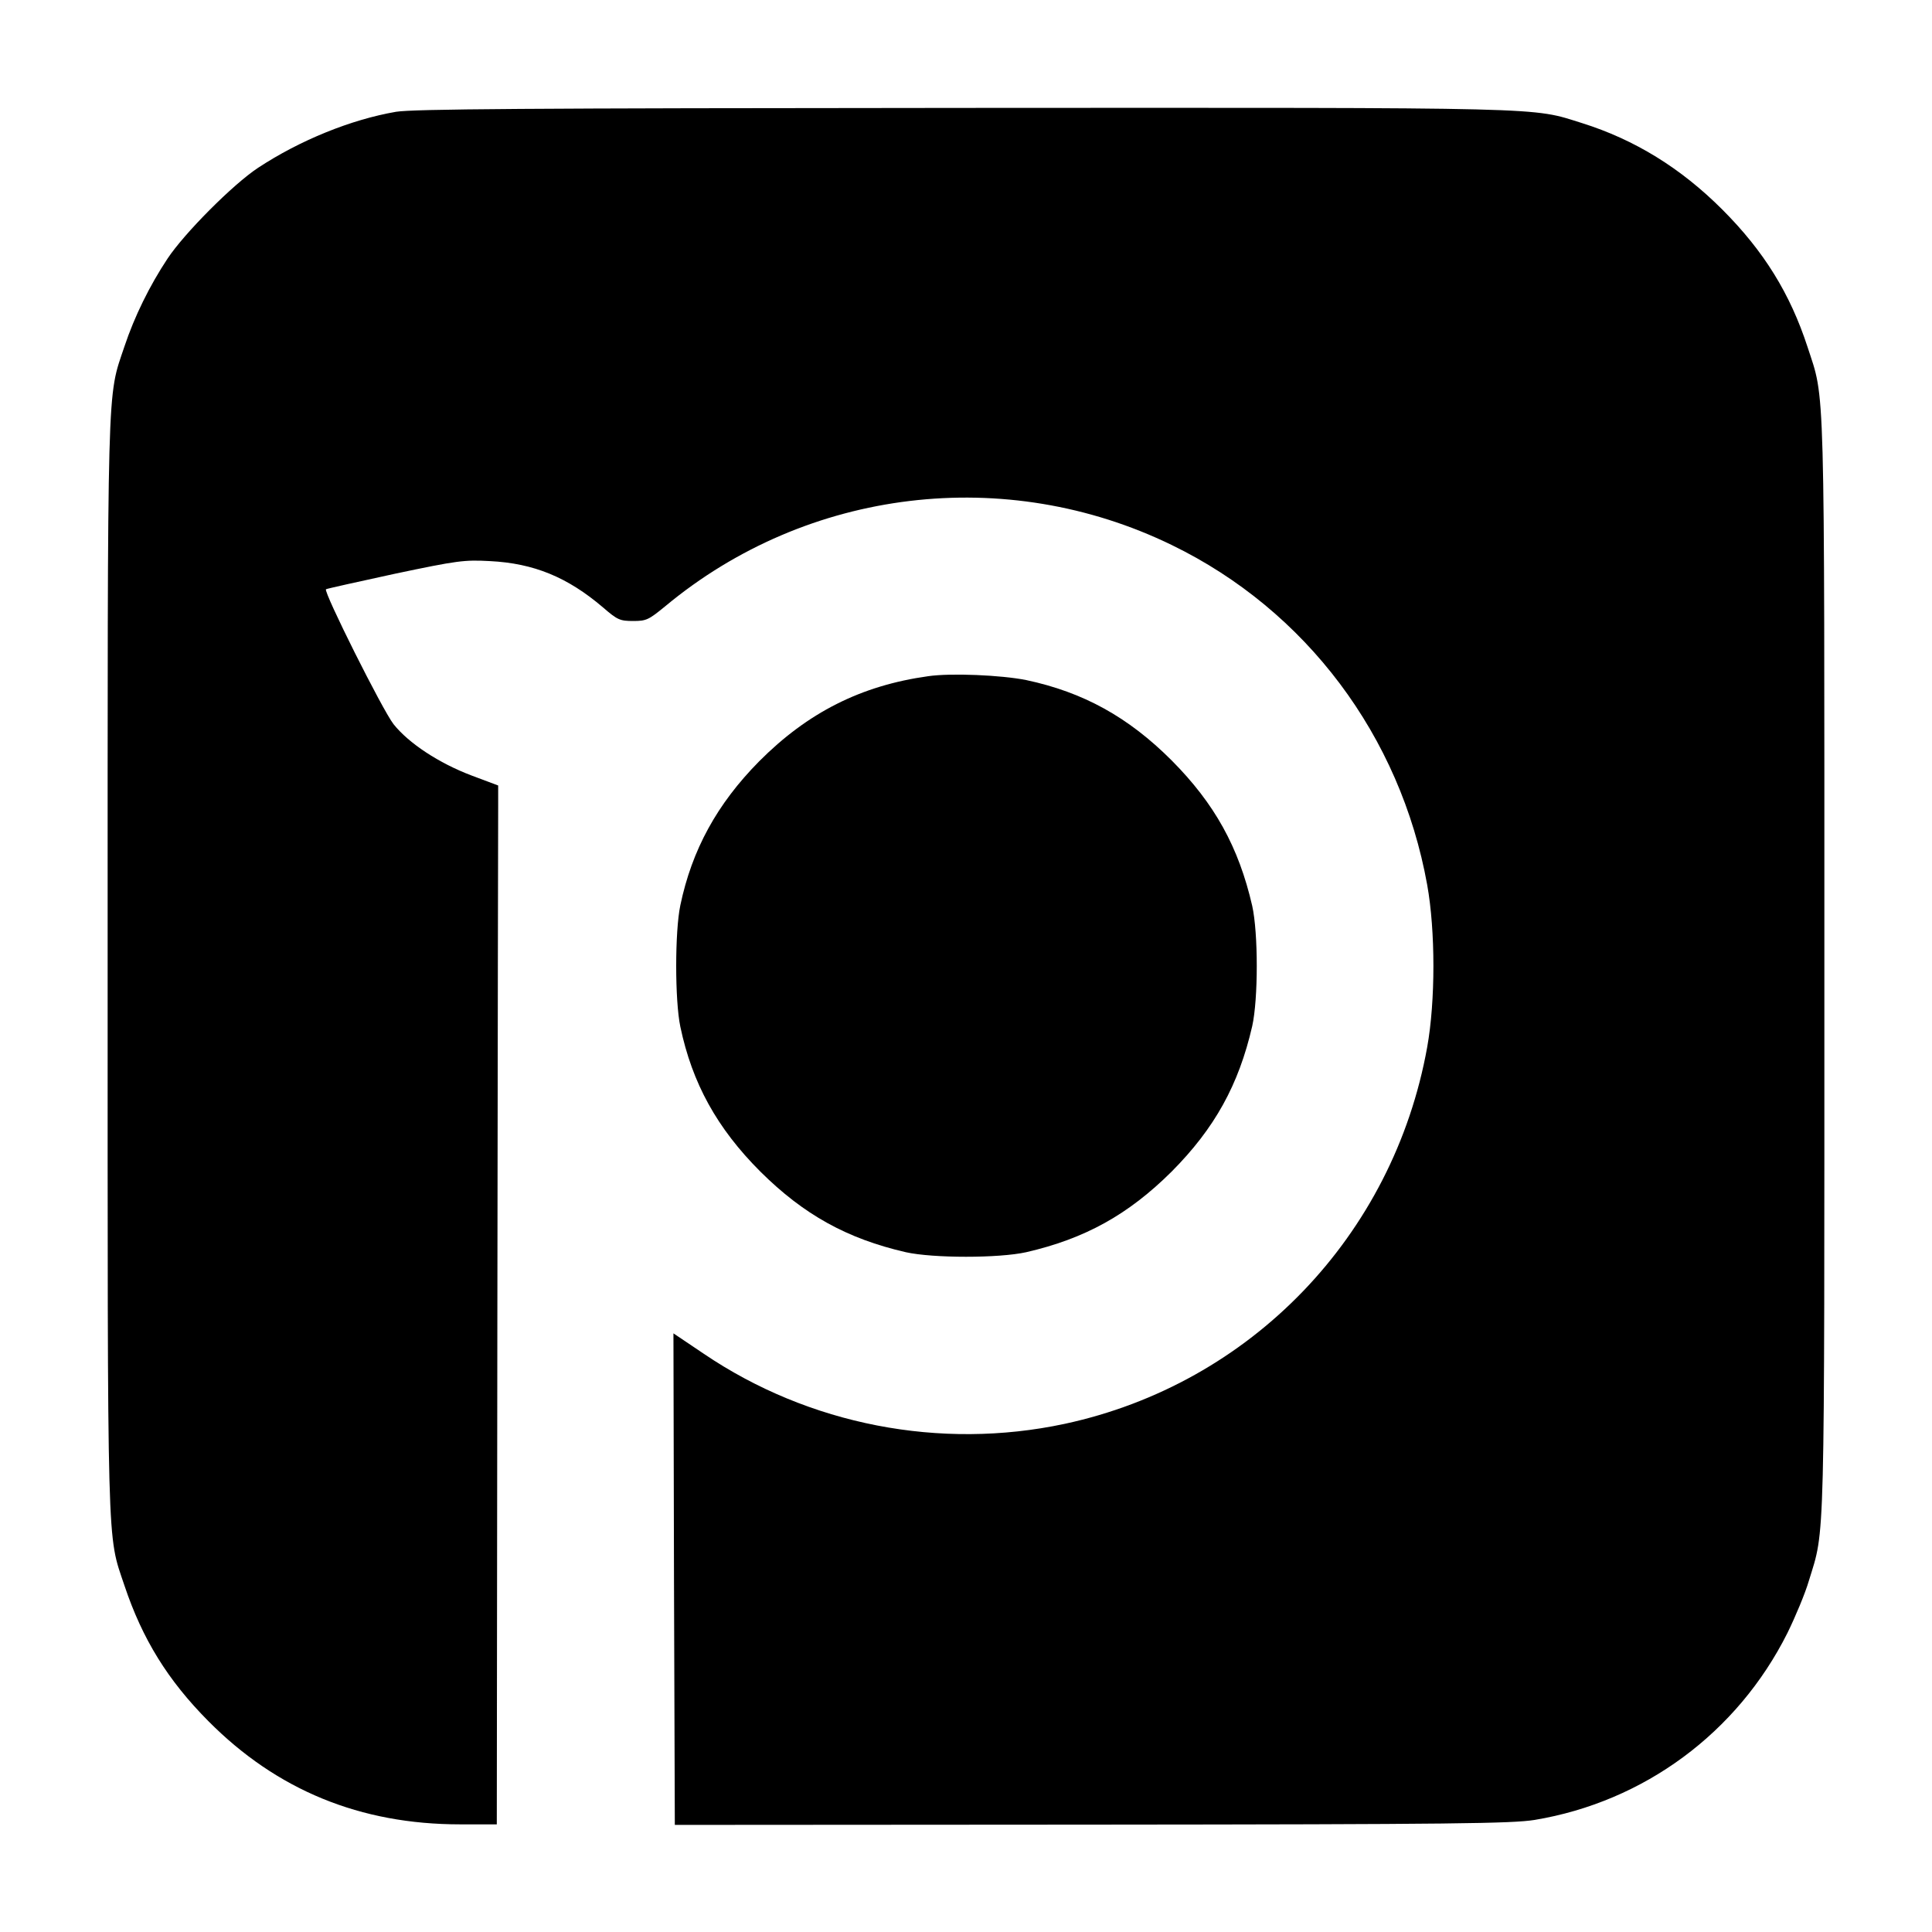 <?xml version="1.0" standalone="no"?>
<!DOCTYPE svg PUBLIC "-//W3C//DTD SVG 20010904//EN"
 "http://www.w3.org/TR/2001/REC-SVG-20010904/DTD/svg10.dtd">
<svg version="1.0" xmlns="http://www.w3.org/2000/svg"
 width="700pt" height="700pt" viewBox="0 0 700 700"
 preserveAspectRatio="xMidYMid meet">
<g transform="translate(0,700) scale(0.1,-0.1)"
fill="#000000" stroke="none">
<path d="M1435 6595 c-163 -28 -348 -103 -500 -203 -91 -60 -267 -237 -328
-329 -65 -98 -120 -210 -156 -318 -64 -191 -61 -84 -61 -2245 0 -2161 -3
-2054 61 -2245 65 -194 157 -343 304 -491 248 -250 550 -374 912 -374 l133 0
2 1815 c1 998 3 1845 3 1882 l0 67 -96 36 c-119 45 -228 117 -283 186 -40 51
-254 479 -245 489 3 2 115 27 249 56 228 48 252 51 345 46 159 -8 281 -58 410
-168 52 -45 61 -49 109 -49 48 0 56 4 117 54 515 428 1233 514 1835 221 486
-236 828 -692 925 -1231 30 -167 30 -421 0 -588 -123 -684 -639 -1220 -1314
-1365 -450 -96 -926 -4 -1307 254 l-110 74 2 -891 3 -890 1510 1 c1324 1 1522
4 1605 17 397 66 735 316 916 677 29 59 65 145 78 190 59 192 56 85 56 2227 0
2165 3 2046 -61 2243 -63 193 -158 347 -309 498 -150 150 -317 253 -508 313
-186 58 -91 56 -2242 55 -1605 -1 -1990 -4 -2055 -14z"/>
<path d="M3363 4550 c-244 -34 -437 -132 -613 -309 -152 -154 -243 -320 -285
-521 -20 -95 -20 -345 0 -440 43 -205 133 -368 290 -525 157 -156 314 -243
527 -292 99 -22 337 -22 436 0 213 49 370 136 527 292 156 157 243 314 292
527 22 99 22 337 0 436 -49 213 -136 370 -292 527 -157 157 -320 247 -527 291
-90 18 -272 26 -355 14z"/>
</g>
</svg>
